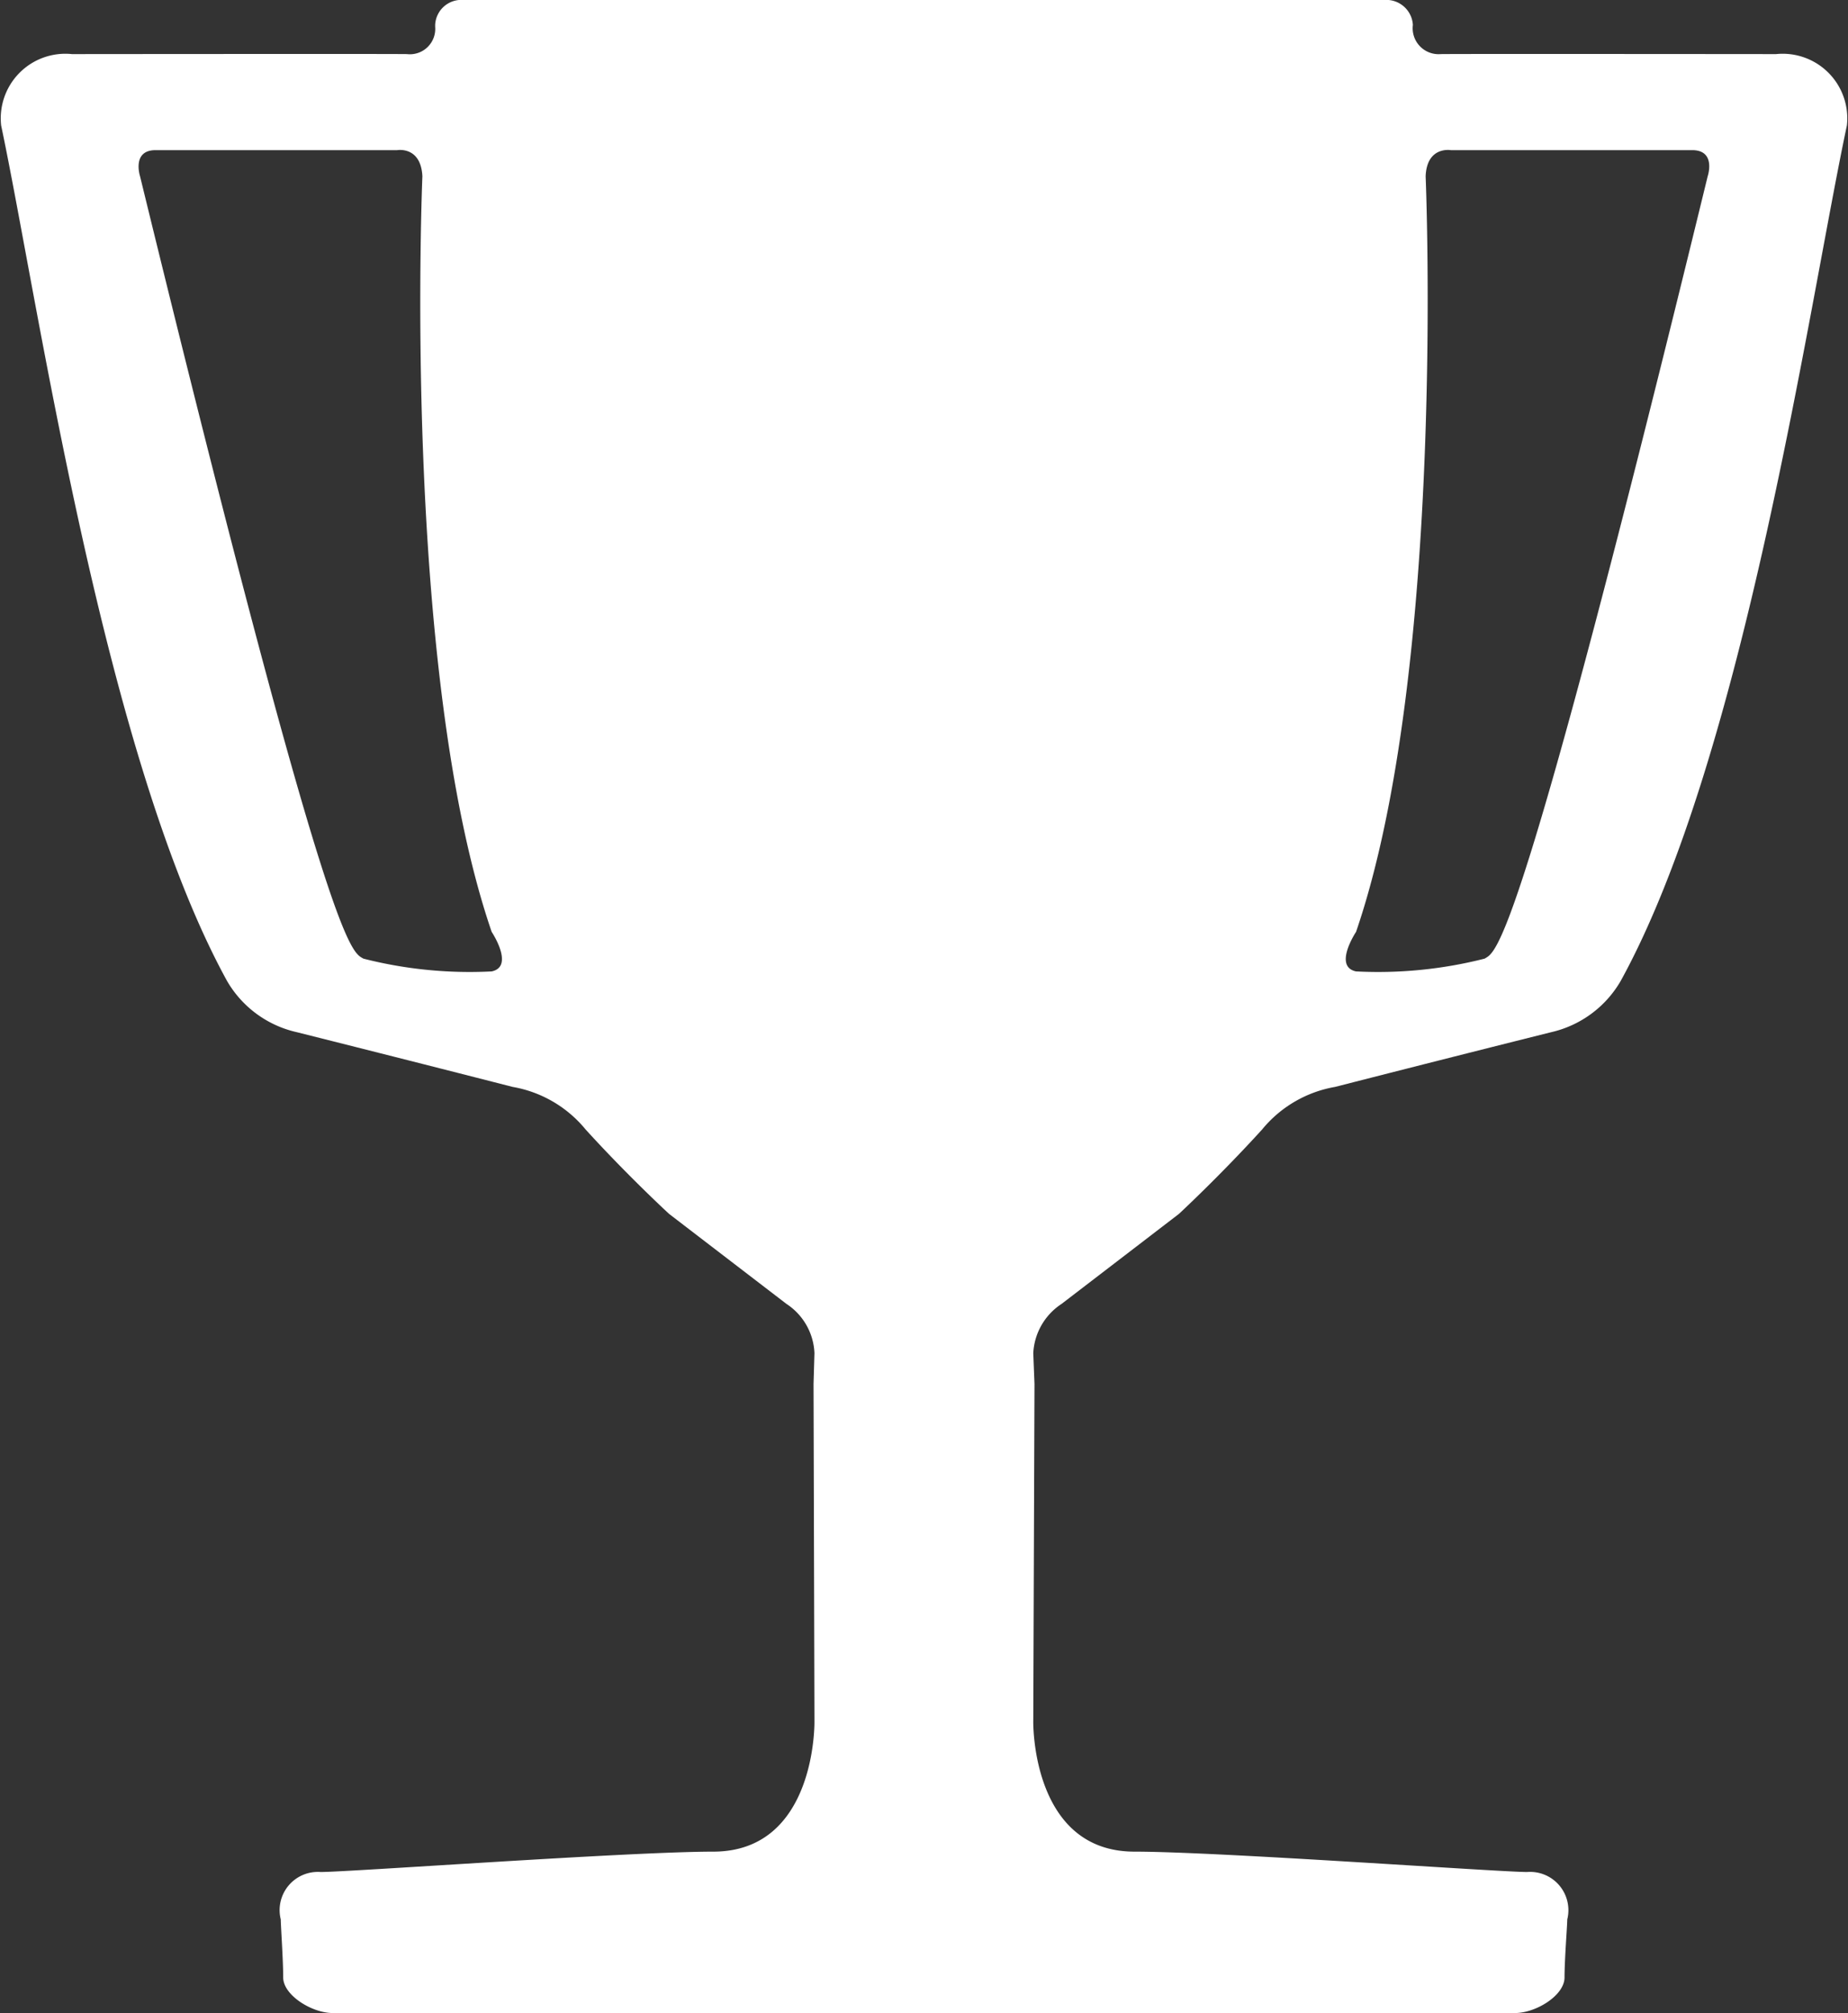 <svg xmlns="http://www.w3.org/2000/svg" width="60.805" height="66.23" viewBox="0 0 60.805 66.23">
  <rect x="0" y="0" width="60.805" height="66.23" fill="#333333" stroke="none"/>
  <g id="Group_51" data-name="Group 51" transform="translate(-244.352 -298.54)">
    <g id="Group_50" data-name="Group 50">
      <g id="Group_49" data-name="Group 49">
        <g id="Group_48" data-name="Group 48">
          <path id="Path_139" data-name="Path 139" d="M302.79,300.32s-10.36-.01-11.03,0a.854.854,0,0,1-.92-.96.875.875,0,0,0-.95-.82H259.61a.862.862,0,0,0-.94.82v.06a.835.835,0,0,1-.93.9c-.67-.01-11.02,0-11.02,0a2.125,2.125,0,0,0-2.33,2.35c1.23,5.83,3.37,20.74,7.43,28.14a3.553,3.553,0,0,0,2.3,1.69c1.35.34,3.66.92,7.1,1.8a3.984,3.984,0,0,1,2.4,1.4c1.4,1.54,2.75,2.78,2.75,2.78l3.86,2.96a2.035,2.035,0,0,1,.92,1.62l-.03,1.01.03,11.11s.07,4.28-3.33,4.28c-2.74,0-11.96.67-12.92.67a1.258,1.258,0,0,0-1.31,1.56c0,.2.08,1.33.08,1.91s.94,1.17,1.63,1.17h38.9c.69,0,1.63-.58,1.63-1.17s.09-1.71.09-1.91a1.26,1.26,0,0,0-1.32-1.56c-.95,0-10.18-.67-12.92-.67-3.4,0-3.33-4.28-3.33-4.28l.04-11.11-.04-1.01a2.061,2.061,0,0,1,.93-1.62l3.86-2.96s1.34-1.24,2.74-2.78a3.984,3.984,0,0,1,2.4-1.4c3.44-.88,5.75-1.46,7.11-1.8a3.558,3.558,0,0,0,2.29-1.69c4.07-7.4,6.2-22.31,7.44-28.14A2.125,2.125,0,0,0,302.79,300.32ZM260.53,330.5a14.147,14.147,0,0,1-4.22-.42c-.4-.24-1.08-.06-7.35-25.74,0,0-.28-.86.51-.86h7.95s.78-.14.83.86c0,0-.69,16.21,2.28,24.86C260.53,329.2,261.29,330.34,260.53,330.5Zm40.01-26.16c-6.26,25.68-6.95,25.5-7.34,25.74a14.216,14.216,0,0,1-4.23.42c-.76-.16,0-1.3,0-1.3,2.97-8.65,2.29-24.86,2.29-24.86.04-1,.83-.86.83-.86h7.94C300.83,303.48,300.54,304.34,300.54,304.34Z" fill="#fff"/>
        </g>
      </g>
    </g>
  </g>
</svg>
